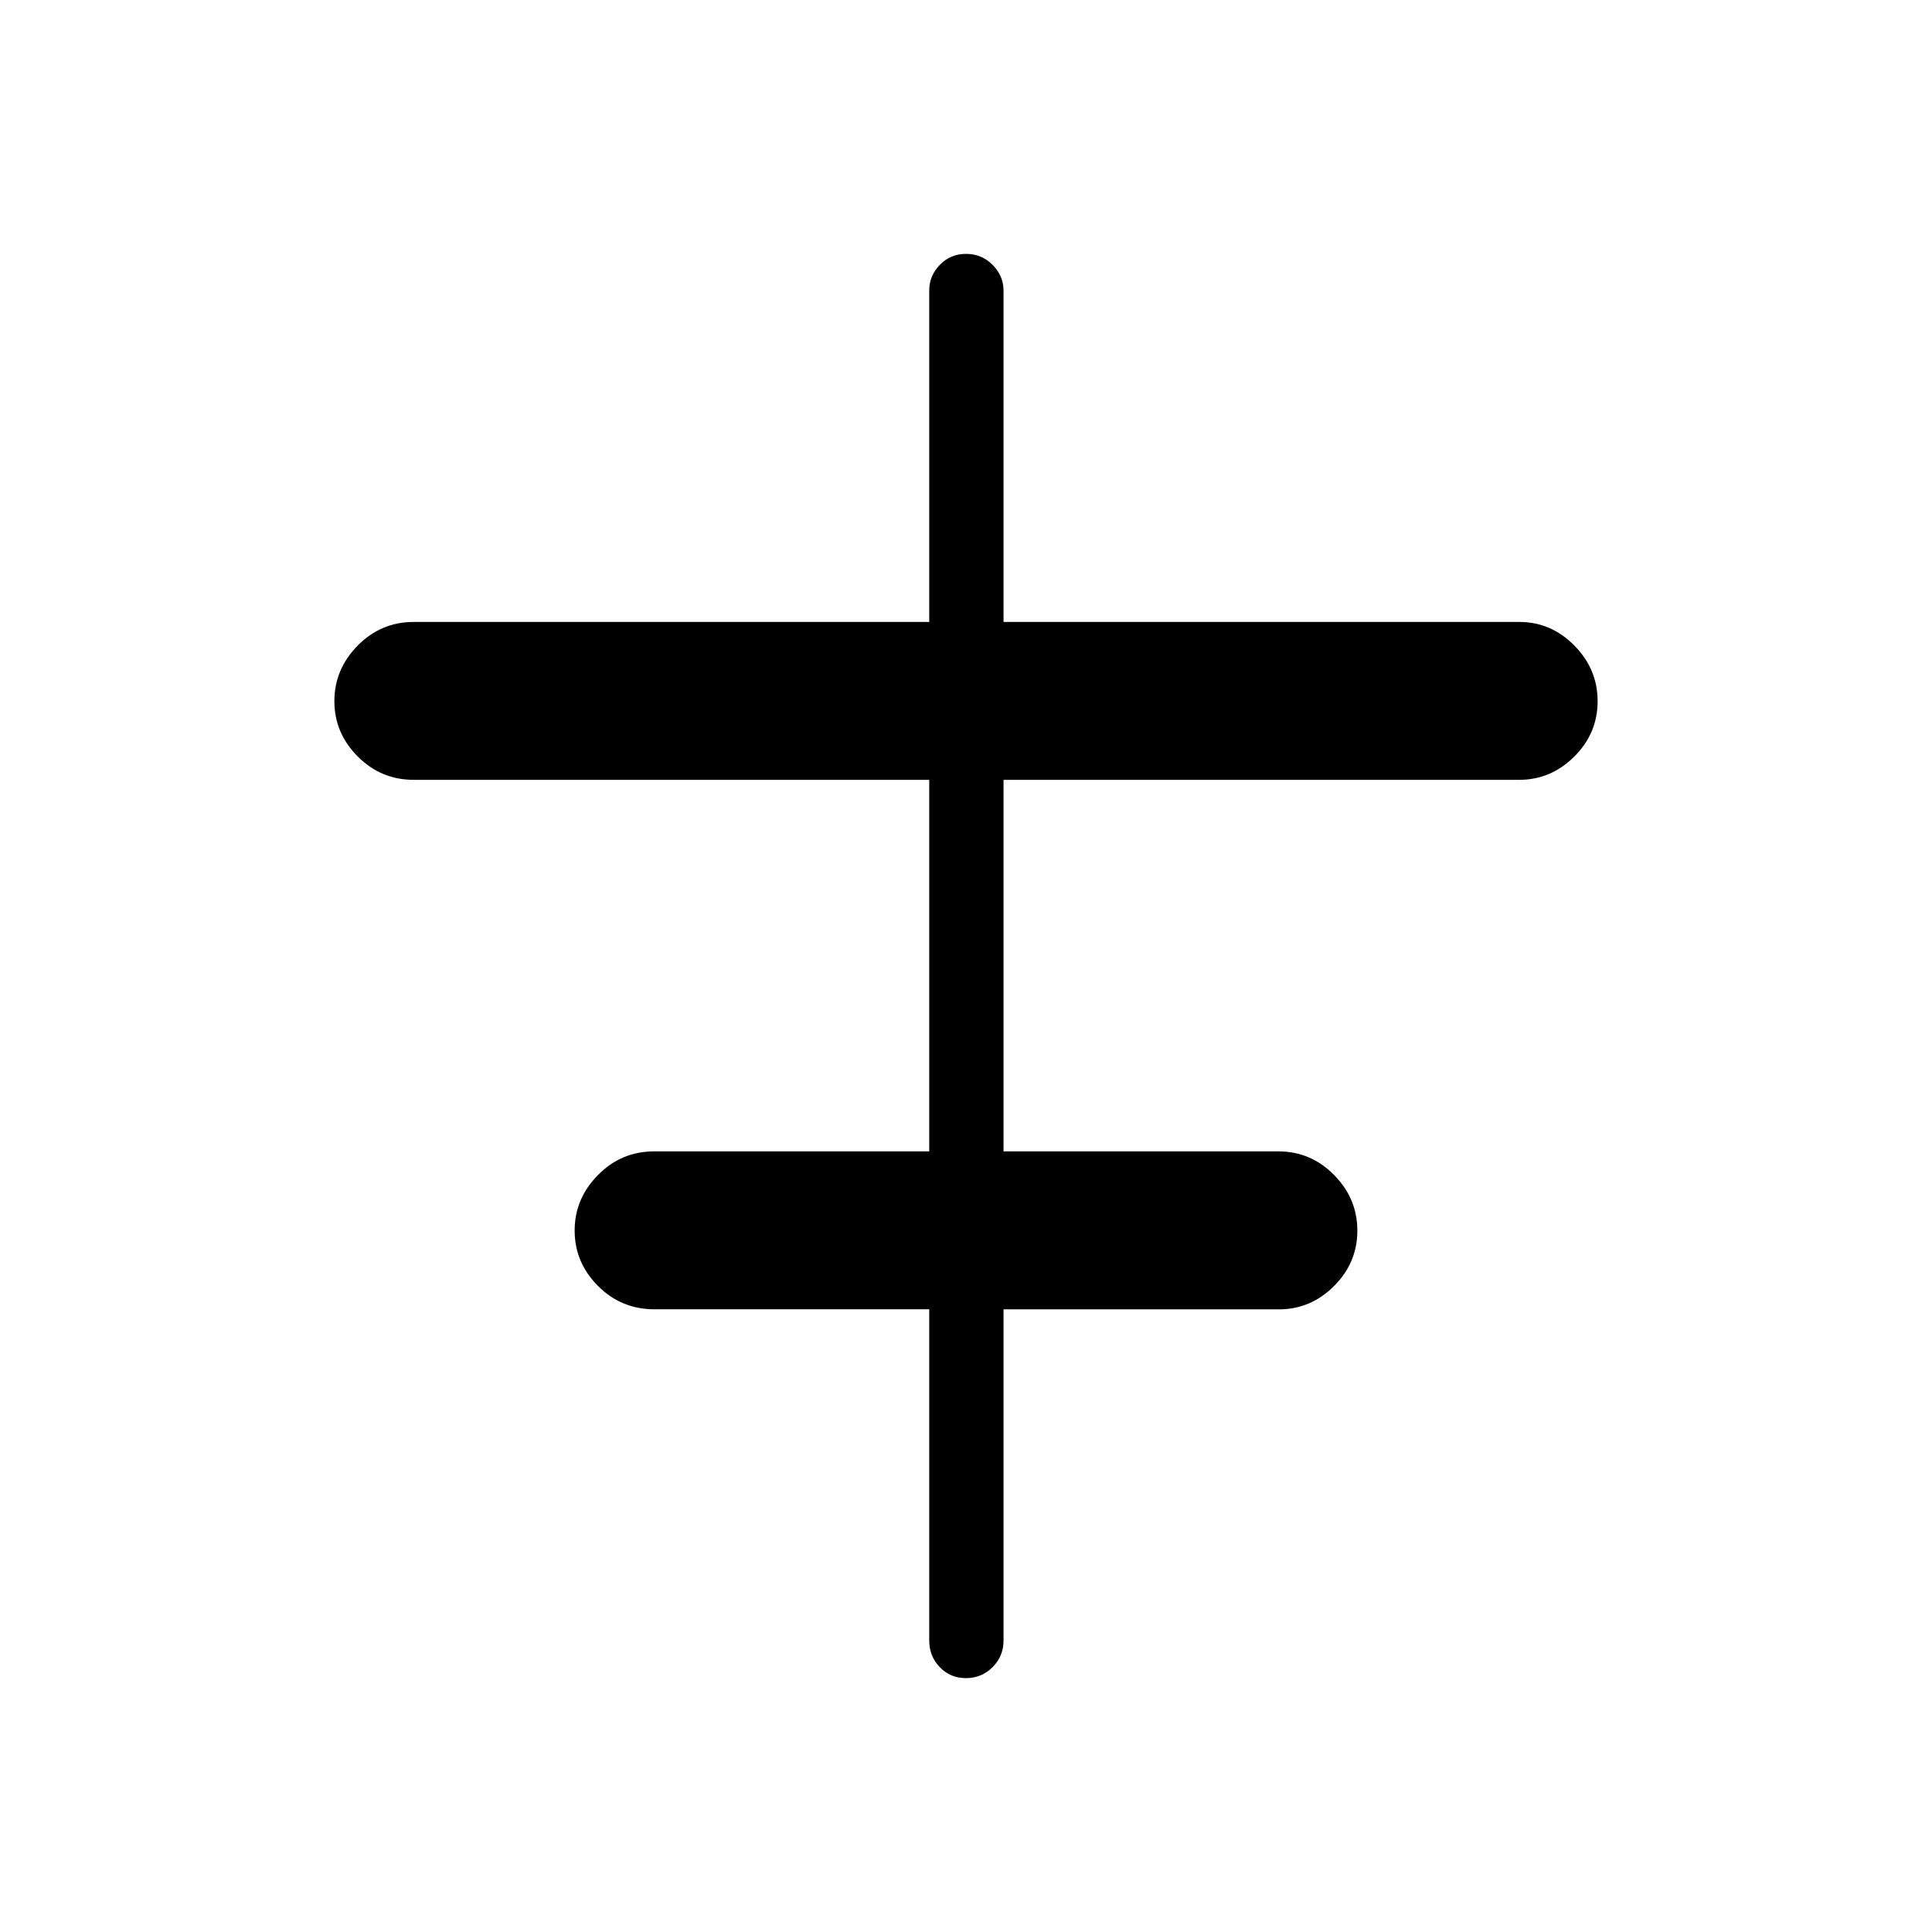 <svg xmlns="http://www.w3.org/2000/svg" height="24" viewBox="0 -960 960 960" width="24"><path d="M461.73-144.81v-164.61H325.2q-16.55 0-28.1-11.64-11.56-11.63-11.56-27.48 0-15.84 11.58-27.59t27.84-11.75h136.77V-572.5H205.58q-16.27 0-27.85-11.63-11.58-11.63-11.58-27.48t11.58-27.6q11.58-11.75 27.85-11.75h256.15v-164.78q0-7.22 5.26-12.66 5.26-5.45 13.04-5.45 7.78 0 13.2 5.47 5.42 5.48 5.42 12.8v164.62h256.34q15.7 0 27.28 11.71 11.58 11.71 11.58 27.67t-11.61 27.52q-11.61 11.56-27.43 11.56H498.65v184.62h136.61q16.07 0 27.63 11.71 11.57 11.71 11.57 27.67t-11.59 27.53q-11.58 11.58-27.37 11.58H498.65v164.58q0 7.77-5.45 13.21-5.45 5.45-13.23 5.45t-13.01-5.45q-5.23-5.44-5.23-13.21Z"/></svg>